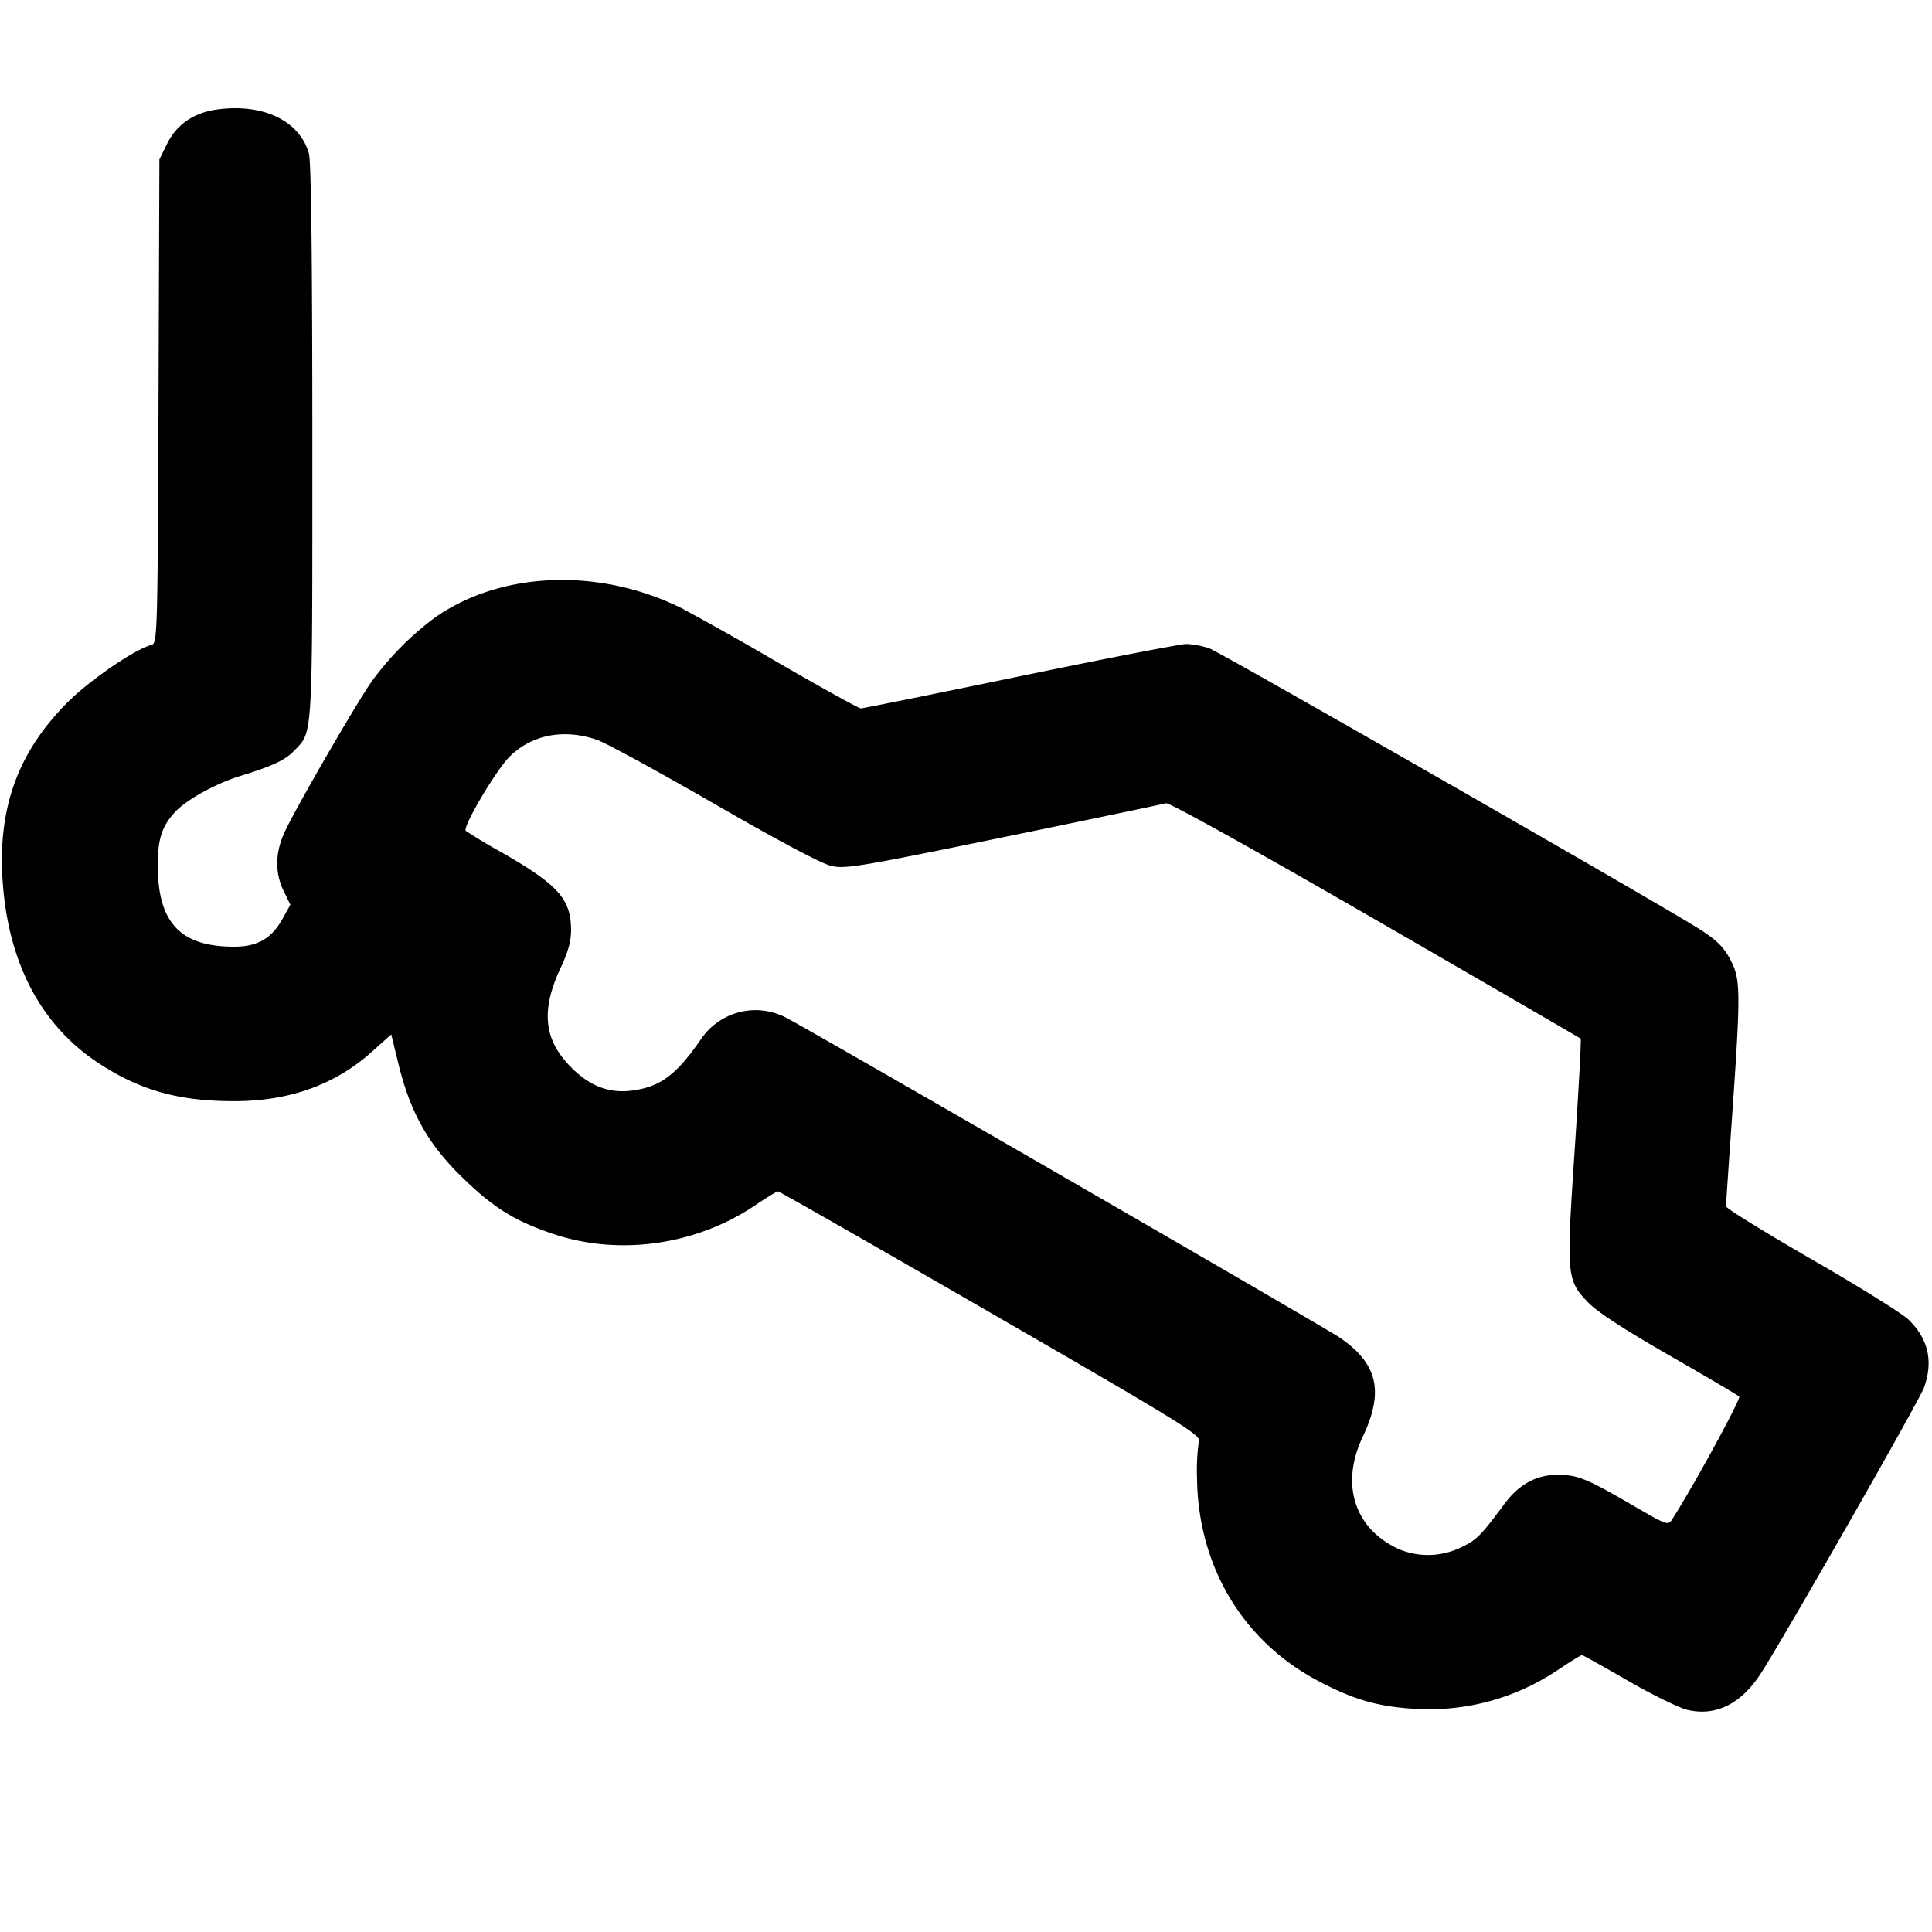 <svg width="24" height="24" viewBox="0 0 24 24" xmlns="http://www.w3.org/2000/svg">
    <path d="M2.688 1.361c-.284.041-.496.188-.613.426l-.095.193-.011 3.006c-.011 2.907-.014 3.006-.087 3.025-.207.054-.764.435-1.04.711-.643.643-.892 1.369-.8 2.336.091.967.497 1.701 1.189 2.153.515.336.993.469 1.683.468.684-.001 1.248-.204 1.706-.614l.24-.215.089.365c.145.592.362.985.767 1.385.399.394.669.565 1.155.728.822.277 1.781.14 2.517-.36.136-.092.261-.168.277-.168.016 0 1.205.679 2.642 1.509 2.333 1.347 2.61 1.517 2.586 1.59a2.623 2.623 0 0 0-.023.461c.012 1.089.561 2.016 1.49 2.513.445.238.76.33 1.224.355a2.862 2.862 0 0 0 1.781-.492c.146-.097.275-.176.286-.176.012 0 .267.143.569.317.301.174.634.337.739.363.345.083.657-.066.899-.428.248-.371 1.986-3.414 2.044-3.577.115-.326.053-.598-.19-.839-.075-.075-.617-.413-1.204-.751-.588-.339-1.068-.636-1.067-.66 0-.025.036-.549.079-1.165.099-1.413.099-1.635.004-1.84-.093-.2-.18-.291-.428-.448-.514-.324-5.935-3.429-6.071-3.477A1.05 1.05 0 0 0 14.738 8c-.072 0-1.001.18-2.065.4-1.063.22-1.954.4-1.979.4-.025 0-.484-.254-1.02-.564a42.52 42.52 0 0 0-1.194-.674c-1.031-.518-2.272-.469-3.095.123a3.743 3.743 0 0 0-.764.775c-.195.277-.942 1.568-1.084 1.874-.119.256-.124.505-.014.733l.084.172-.094.169c-.139.252-.312.352-.609.352-.665-.001-.944-.299-.944-1.009 0-.329.05-.485.215-.664.137-.15.504-.353.805-.446.409-.126.562-.198.675-.316.234-.244.225-.094.225-3.834 0-2.271-.015-3.482-.042-3.582-.115-.411-.573-.63-1.15-.548M7.42 9.192c.11.039.767.397 1.46.797.8.461 1.329.742 1.45.769.173.038.36.007 2.14-.359 1.072-.22 1.979-.41 2.014-.421.038-.011 1.112.585 2.6 1.445 1.395.805 2.543 1.471 2.552 1.48.008.008-.025.632-.075 1.386-.105 1.572-.101 1.612.172 1.895.109.113.459.341 1.004.653.46.264.851.495.868.512.025.025-.555 1.089-.828 1.518-.055.088-.057.087-.501-.171-.57-.331-.681-.376-.931-.375-.261 0-.476.119-.655.359-.299.403-.348.452-.545.544a.935.935 0 0 1-.765.021c-.554-.252-.733-.803-.452-1.395.268-.566.187-.912-.288-1.236-.197-.133-6.591-3.828-6.875-3.972a.817.817 0 0 0-1.057.267c-.305.441-.502.59-.847.637-.288.04-.53-.05-.763-.284-.344-.343-.383-.709-.132-1.242.096-.206.13-.333.128-.481-.005-.375-.169-.554-.874-.957a6.376 6.376 0 0 1-.434-.261c-.044-.043.374-.752.543-.92.276-.276.679-.353 1.091-.209"/>
</svg>

